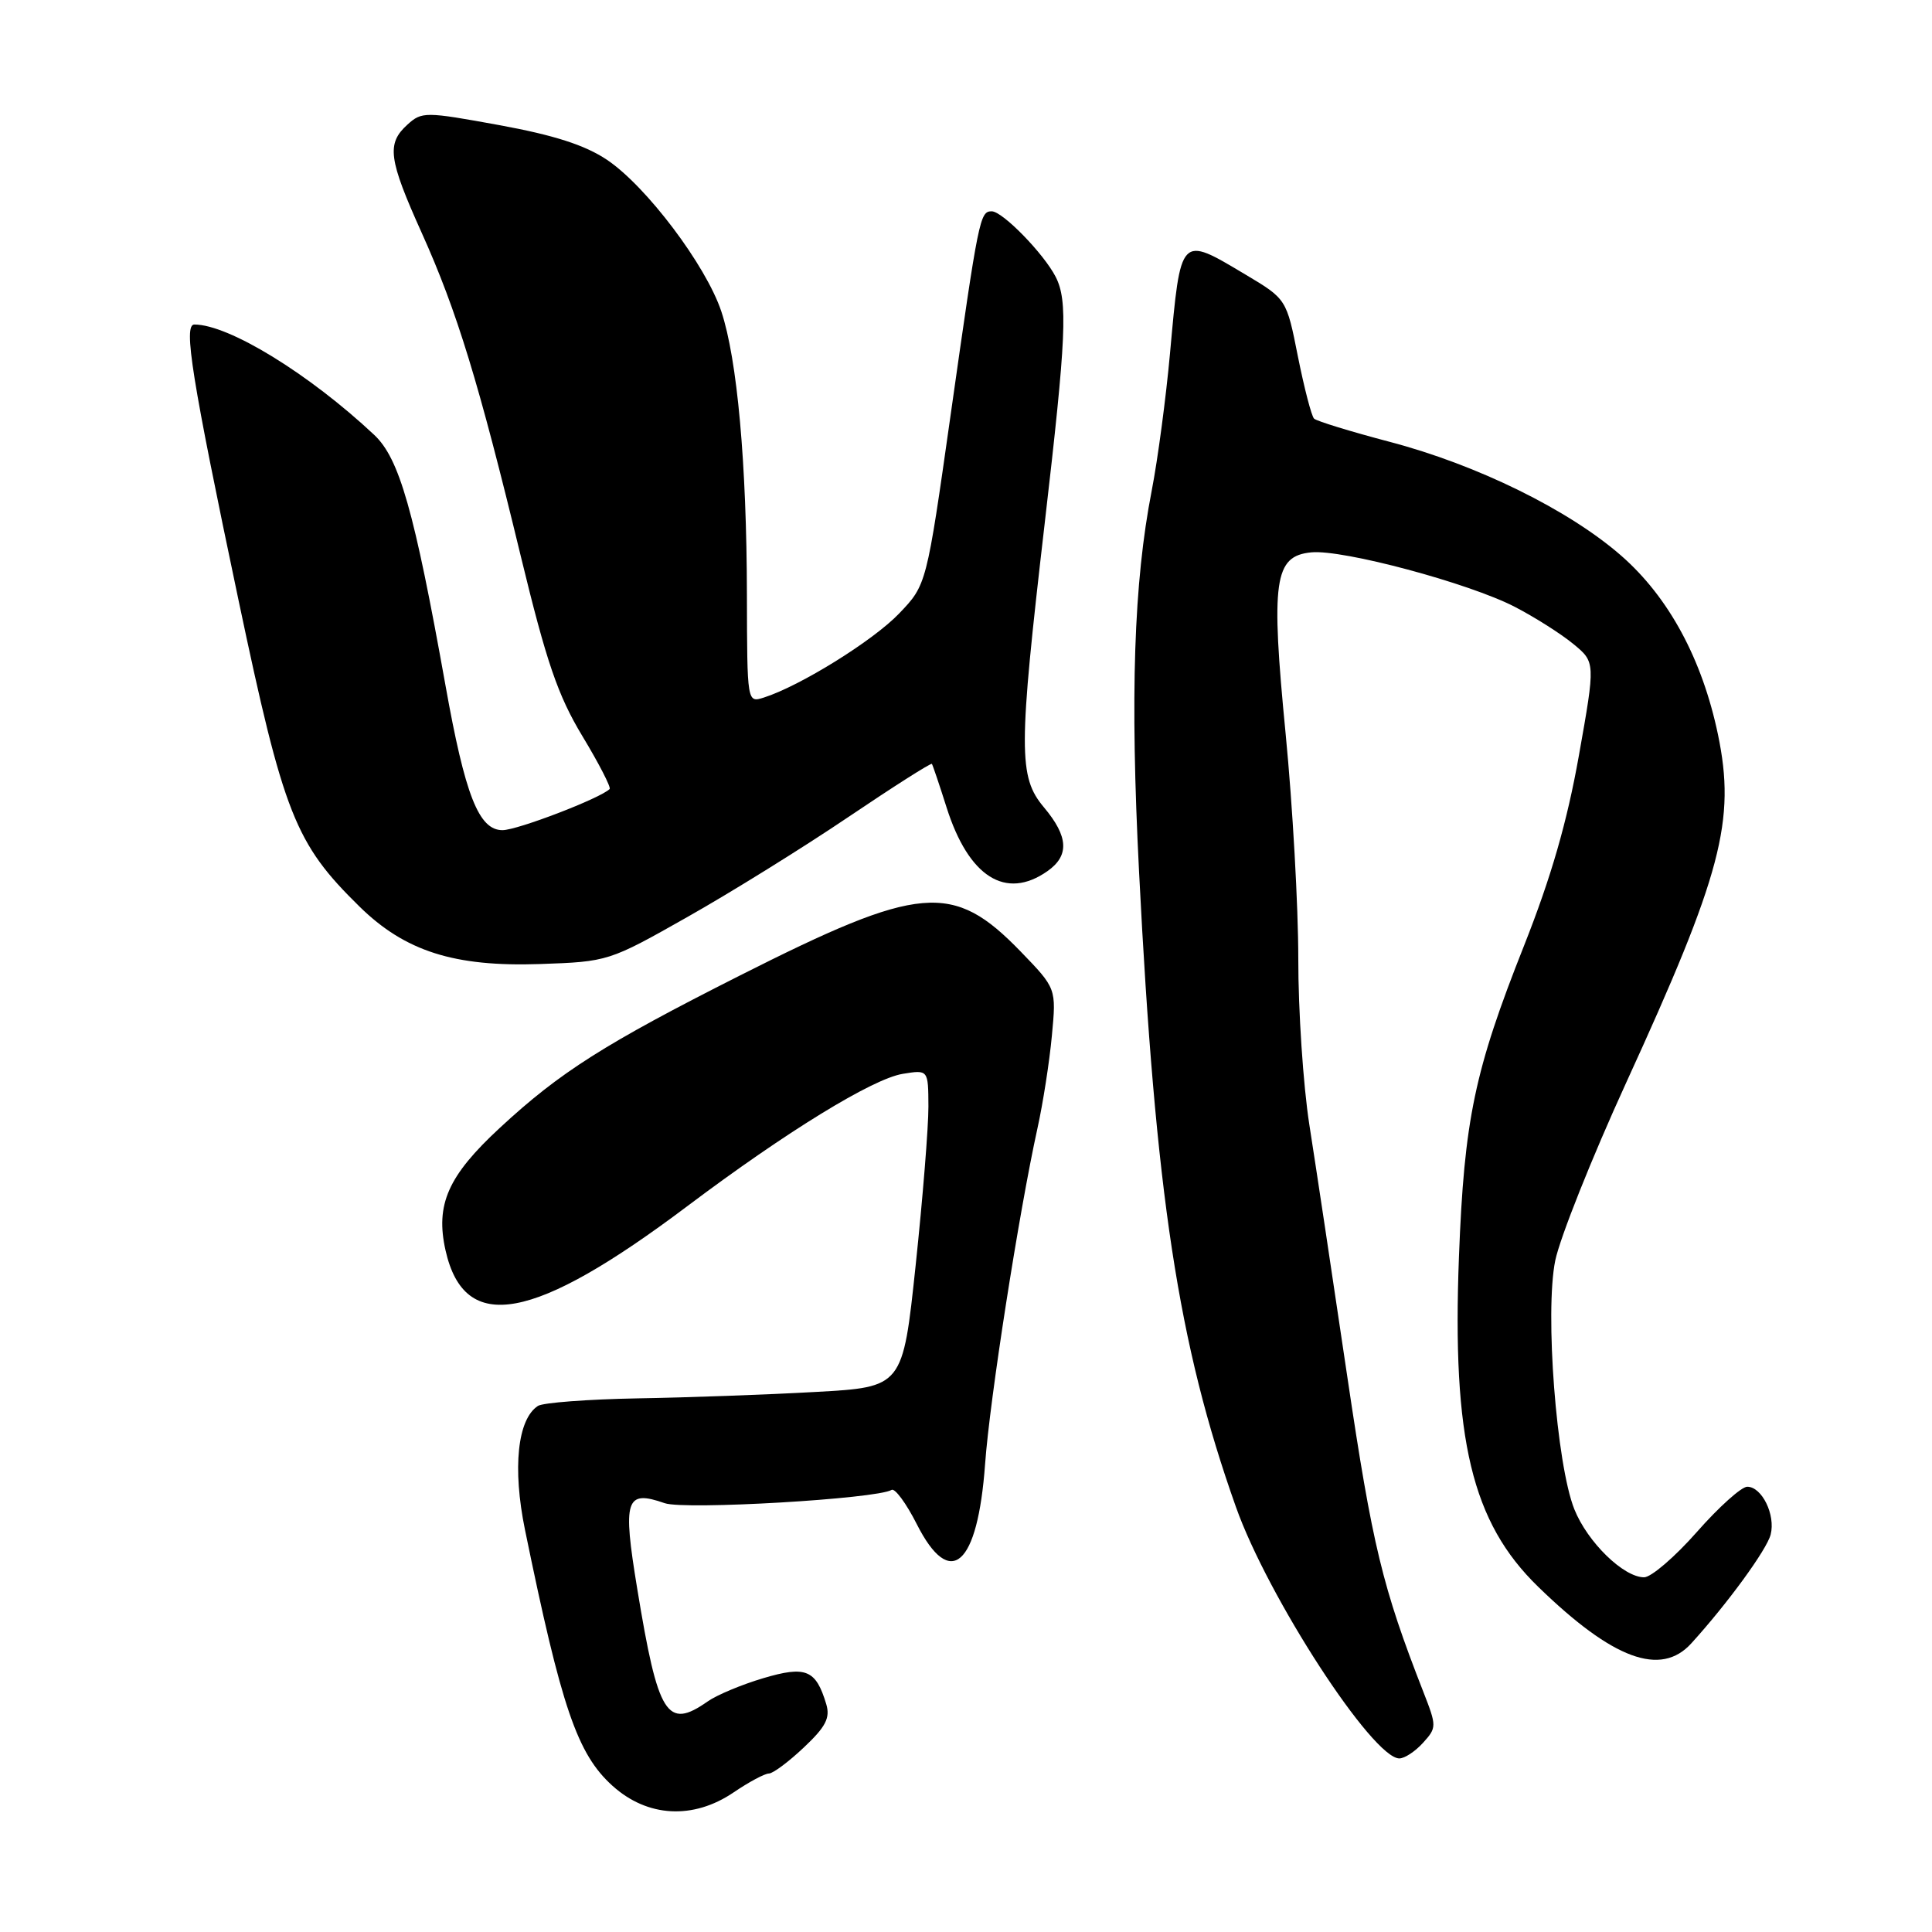 <?xml version="1.0" encoding="UTF-8" standalone="no"?>
<!DOCTYPE svg PUBLIC "-//W3C//DTD SVG 1.1//EN" "http://www.w3.org/Graphics/SVG/1.1/DTD/svg11.dtd" >
<svg xmlns="http://www.w3.org/2000/svg" xmlns:xlink="http://www.w3.org/1999/xlink" version="1.1" viewBox="0 0 256 256">
 <g >
 <path fill="currentColor"
d=" M 97.21 237.50 C 99.24 236.12 101.34 235.00 101.88 235.00 C 102.42 235.00 104.50 233.45 106.51 231.55 C 109.42 228.81 110.03 227.63 109.48 225.80 C 108.11 221.24 106.78 220.69 101.13 222.37 C 98.30 223.21 94.99 224.59 93.77 225.45 C 88.37 229.23 87.20 227.35 84.44 210.54 C 82.48 198.64 82.89 197.37 88.08 199.18 C 90.74 200.10 116.20 198.61 118.14 197.42 C 118.57 197.15 120.08 199.19 121.48 201.96 C 125.92 210.73 129.55 207.53 130.53 193.99 C 131.14 185.48 135.00 160.73 137.47 149.50 C 138.20 146.20 139.06 140.68 139.38 137.23 C 139.97 130.97 139.97 130.97 135.24 126.08 C 126.26 116.81 121.97 117.18 98.00 129.28 C 80.12 138.31 74.19 142.07 66.25 149.43 C 59.35 155.81 57.67 159.61 59.04 165.70 C 61.56 176.84 70.69 175.16 91.09 159.81 C 104.16 149.98 115.62 142.94 119.62 142.29 C 123.00 141.74 123.00 141.74 123.02 146.62 C 123.03 149.30 122.27 158.77 121.33 167.65 C 119.62 183.80 119.62 183.80 108.06 184.44 C 101.70 184.80 91.10 185.18 84.50 185.29 C 77.90 185.41 71.95 185.86 71.28 186.29 C 68.57 188.05 67.89 194.54 69.56 202.69 C 74.40 226.29 76.48 232.40 81.15 236.62 C 85.79 240.81 91.85 241.14 97.21 237.50 Z  M 188.56 230.93 C 190.38 228.92 190.38 228.73 188.60 224.18 C 183.18 210.31 181.86 204.87 178.53 182.46 C 176.58 169.28 174.31 154.22 173.49 149.00 C 172.68 143.78 172.02 133.88 172.03 127.00 C 172.03 120.12 171.28 106.76 170.36 97.30 C 168.37 76.92 168.83 73.67 173.75 73.19 C 177.92 72.78 194.63 77.26 200.72 80.41 C 203.35 81.77 206.83 83.98 208.45 85.31 C 211.41 87.74 211.41 87.74 209.21 100.12 C 207.65 108.90 205.54 116.22 201.95 125.29 C 195.37 141.88 194.02 148.33 193.32 166.50 C 192.39 190.73 195.02 201.71 203.81 210.25 C 213.71 219.88 220.06 222.22 224.11 217.75 C 228.91 212.47 234.11 205.34 234.62 203.34 C 235.29 200.73 233.46 197.00 231.52 197.00 C 230.75 197.00 227.74 199.70 224.84 203.00 C 221.93 206.30 218.79 209.00 217.85 209.00 C 215.13 209.00 210.36 204.35 208.61 199.99 C 206.23 194.03 204.68 173.87 206.08 167.02 C 206.71 163.99 210.93 153.40 215.46 143.50 C 228.15 115.79 230.01 108.73 227.64 97.33 C 225.55 87.34 221.12 79.14 214.83 73.64 C 207.90 67.57 195.71 61.58 184.12 58.54 C 178.96 57.18 174.46 55.80 174.12 55.47 C 173.78 55.13 172.82 51.43 171.98 47.24 C 170.47 39.62 170.47 39.62 164.98 36.35 C 156.33 31.19 156.46 31.06 155.03 46.84 C 154.50 52.70 153.41 60.88 152.61 65.00 C 150.23 77.20 149.74 92.12 150.93 115.50 C 153.10 158.29 156.12 178.15 163.76 199.66 C 168.00 211.64 181.89 233.00 185.42 233.00 C 186.12 233.00 187.53 232.07 188.56 230.93 Z  M 91.06 121.52 C 96.80 118.28 106.40 112.32 112.38 108.28 C 118.37 104.24 123.36 101.06 123.48 101.22 C 123.59 101.37 124.47 103.97 125.43 107.00 C 128.35 116.20 133.26 119.31 138.78 115.44 C 141.72 113.38 141.58 110.85 138.33 106.98 C 134.93 102.94 134.94 99.41 138.43 69.33 C 141.30 44.61 141.51 39.86 139.88 36.68 C 138.30 33.60 132.84 28.00 131.41 28.00 C 129.84 28.00 129.68 28.78 125.96 55.00 C 122.77 77.50 122.77 77.50 119.14 81.29 C 115.70 84.89 106.00 90.91 101.21 92.43 C 99.00 93.13 99.00 93.13 98.97 78.82 C 98.94 61.40 97.69 47.58 95.57 41.24 C 93.53 35.14 85.64 24.67 80.42 21.17 C 77.52 19.23 73.43 17.91 66.16 16.58 C 56.35 14.79 55.90 14.78 53.99 16.51 C 51.20 19.04 51.46 21.05 55.90 30.90 C 60.55 41.23 63.44 50.67 69.01 73.71 C 72.41 87.74 73.91 92.13 77.17 97.54 C 79.37 101.18 80.99 104.34 80.78 104.55 C 79.55 105.78 68.56 110.00 66.58 110.00 C 63.44 110.00 61.63 105.40 59.02 90.77 C 54.88 67.65 52.92 60.75 49.58 57.62 C 40.95 49.53 30.31 43.00 25.75 43.00 C 24.27 43.00 25.41 50.13 31.60 79.50 C 37.60 107.96 39.10 111.75 47.63 120.12 C 53.67 126.05 60.19 128.13 71.56 127.74 C 80.55 127.43 80.71 127.38 91.06 121.52 Z "/>
</g>
</svg>